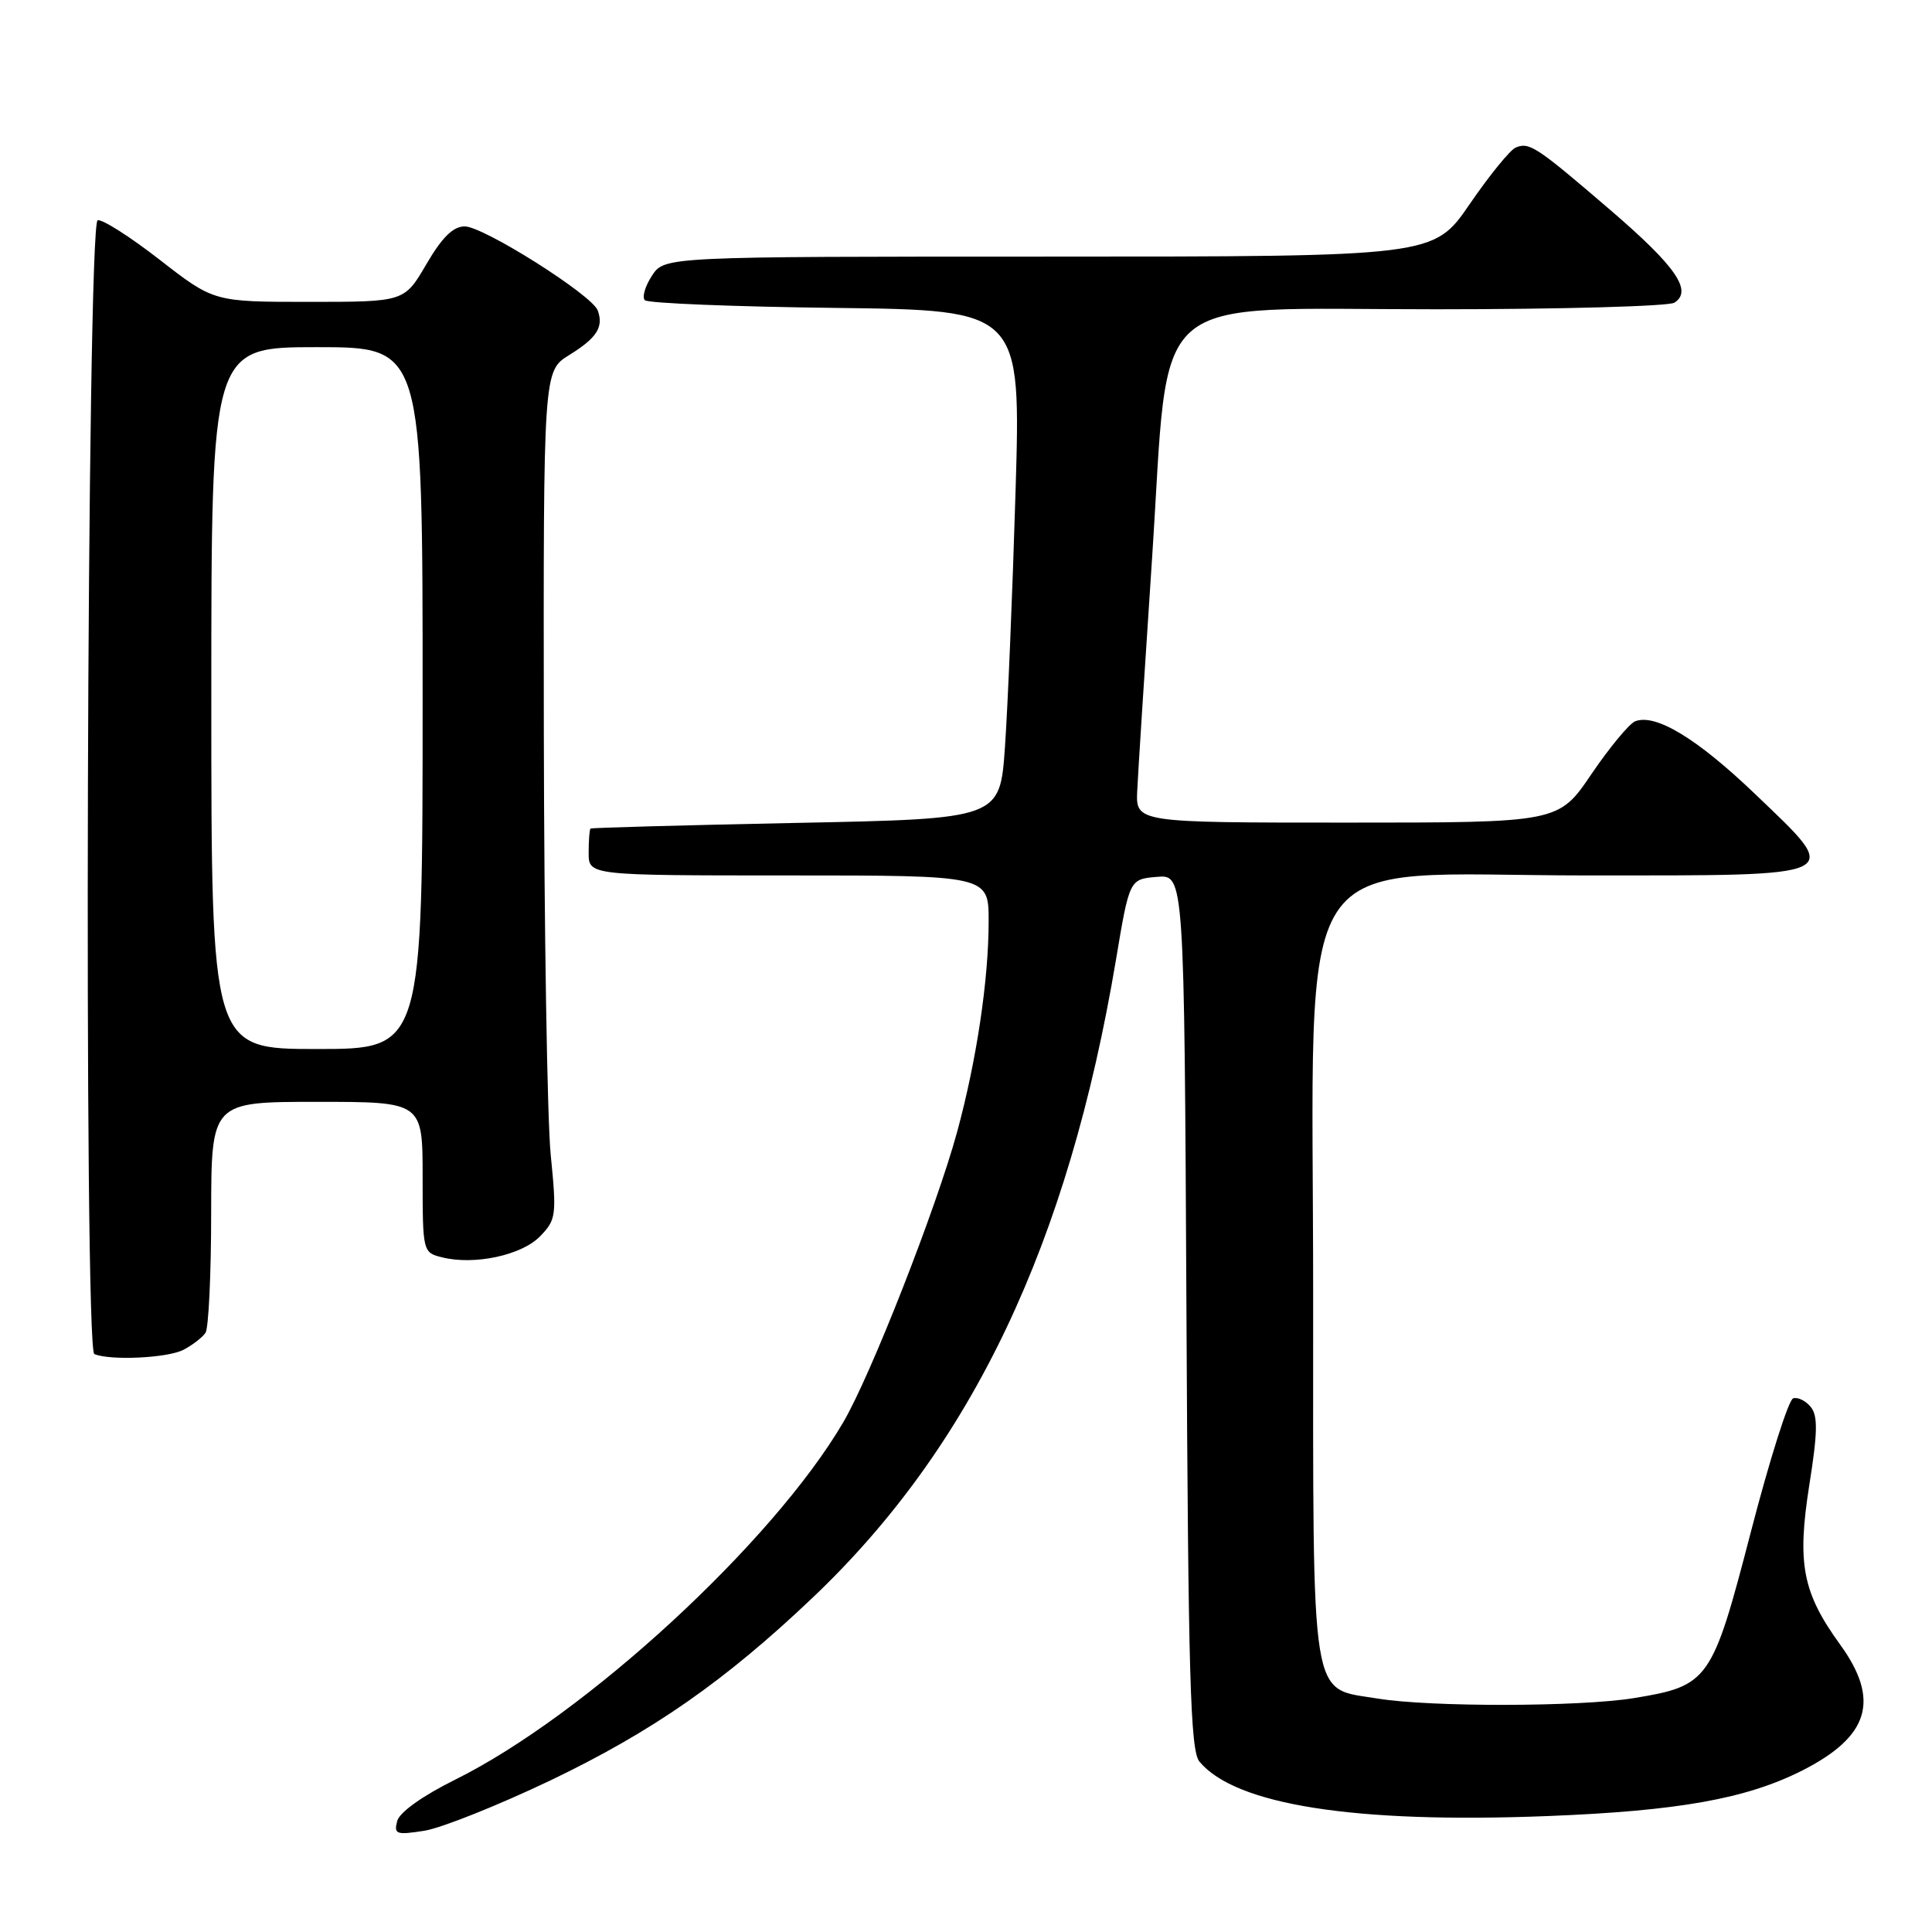 <?xml version="1.0" encoding="UTF-8" standalone="no"?>
<!DOCTYPE svg PUBLIC "-//W3C//DTD SVG 1.1//EN" "http://www.w3.org/Graphics/SVG/1.1/DTD/svg11.dtd" >
<svg xmlns="http://www.w3.org/2000/svg" xmlns:xlink="http://www.w3.org/1999/xlink" version="1.1" viewBox="0 0 256 256">
 <g >
 <path fill="currentColor"
d=" M 72.88 235.94 C 86.43 229.45 96.02 222.78 107.68 211.70 C 128.80 191.63 141.55 164.83 147.87 127.19 C 149.66 116.50 149.66 116.50 153.29 116.19 C 156.92 115.88 156.92 115.88 157.21 173.79 C 157.45 222.28 157.73 231.97 158.93 233.42 C 163.70 239.16 179.47 241.64 205.00 240.64 C 222.40 239.96 231.40 238.35 238.81 234.60 C 247.70 230.09 249.15 225.27 243.83 217.92 C 238.84 211.03 238.10 207.21 239.74 196.79 C 240.86 189.75 240.89 187.58 239.92 186.41 C 239.25 185.60 238.20 185.09 237.60 185.29 C 236.99 185.49 234.47 193.45 232.00 202.98 C 226.86 222.78 226.44 223.38 216.49 225.01 C 209.36 226.17 189.52 226.21 182.56 225.07 C 173.51 223.58 174.00 226.64 174.00 171.68 C 174.00 110.34 170.32 116.00 210.23 116.00 C 244.97 116.00 244.20 116.37 232.61 105.26 C 224.91 97.88 219.40 94.53 216.68 95.57 C 215.90 95.87 213.29 99.02 210.88 102.56 C 206.52 109.00 206.52 109.00 178.50 109.00 C 150.49 109.00 150.49 109.00 150.69 104.75 C 150.80 102.41 151.68 88.60 152.65 74.05 C 155.05 37.80 151.40 41.00 190.35 40.98 C 206.93 40.98 221.11 40.58 221.86 40.11 C 224.32 38.55 222.09 35.31 213.38 27.83 C 203.55 19.39 202.65 18.80 200.84 19.55 C 200.10 19.86 197.35 23.24 194.73 27.06 C 189.97 34.00 189.97 34.00 139.01 34.00 C 88.05 34.00 88.05 34.00 86.39 36.53 C 85.48 37.92 85.05 39.39 85.45 39.78 C 85.84 40.18 97.22 40.64 110.73 40.80 C 135.29 41.10 135.29 41.10 134.56 65.30 C 134.16 78.61 133.53 93.78 133.16 99.00 C 132.50 108.50 132.50 108.50 105.50 109.04 C 90.65 109.34 78.39 109.68 78.25 109.79 C 78.11 109.91 78.00 111.35 78.00 113.00 C 78.00 116.00 78.00 116.00 104.50 116.00 C 131.00 116.00 131.00 116.00 131.00 122.06 C 131.00 129.85 129.40 140.52 126.82 150.00 C 124.06 160.11 115.37 182.27 111.73 188.47 C 102.39 204.40 77.56 227.26 60.32 235.81 C 55.97 237.97 52.94 240.13 52.63 241.30 C 52.17 243.05 52.51 243.17 56.25 242.58 C 58.52 242.21 66.00 239.22 72.88 235.94 Z  M 24.32 178.85 C 25.52 178.22 26.83 177.21 27.23 176.60 C 27.64 176.00 27.98 168.86 27.98 160.75 C 28.00 146.00 28.00 146.00 42.00 146.00 C 56.00 146.00 56.00 146.00 56.00 155.98 C 56.00 165.86 56.03 165.97 58.56 166.60 C 62.84 167.68 69.13 166.33 71.56 163.82 C 73.70 161.62 73.77 161.05 72.97 153.00 C 72.51 148.32 72.10 123.05 72.06 96.83 C 72.00 49.16 72.00 49.16 75.43 47.04 C 79.09 44.78 80.01 43.33 79.20 41.13 C 78.44 39.08 64.07 30.00 61.58 30.00 C 60.04 30.00 58.58 31.44 56.50 35.00 C 53.58 40.00 53.58 40.00 40.96 40.00 C 28.34 40.00 28.34 40.00 21.16 34.42 C 17.21 31.35 13.51 29.00 12.94 29.19 C 11.51 29.66 11.08 178.82 12.50 179.42 C 14.62 180.31 22.23 179.95 24.32 178.85 Z  M 28.00 92.50 C 28.00 46.00 28.00 46.00 42.00 46.00 C 56.00 46.00 56.00 46.00 56.00 92.50 C 56.00 139.00 56.00 139.00 42.00 139.00 C 28.00 139.00 28.00 139.00 28.00 92.50 Z "/>
</g>
</svg>